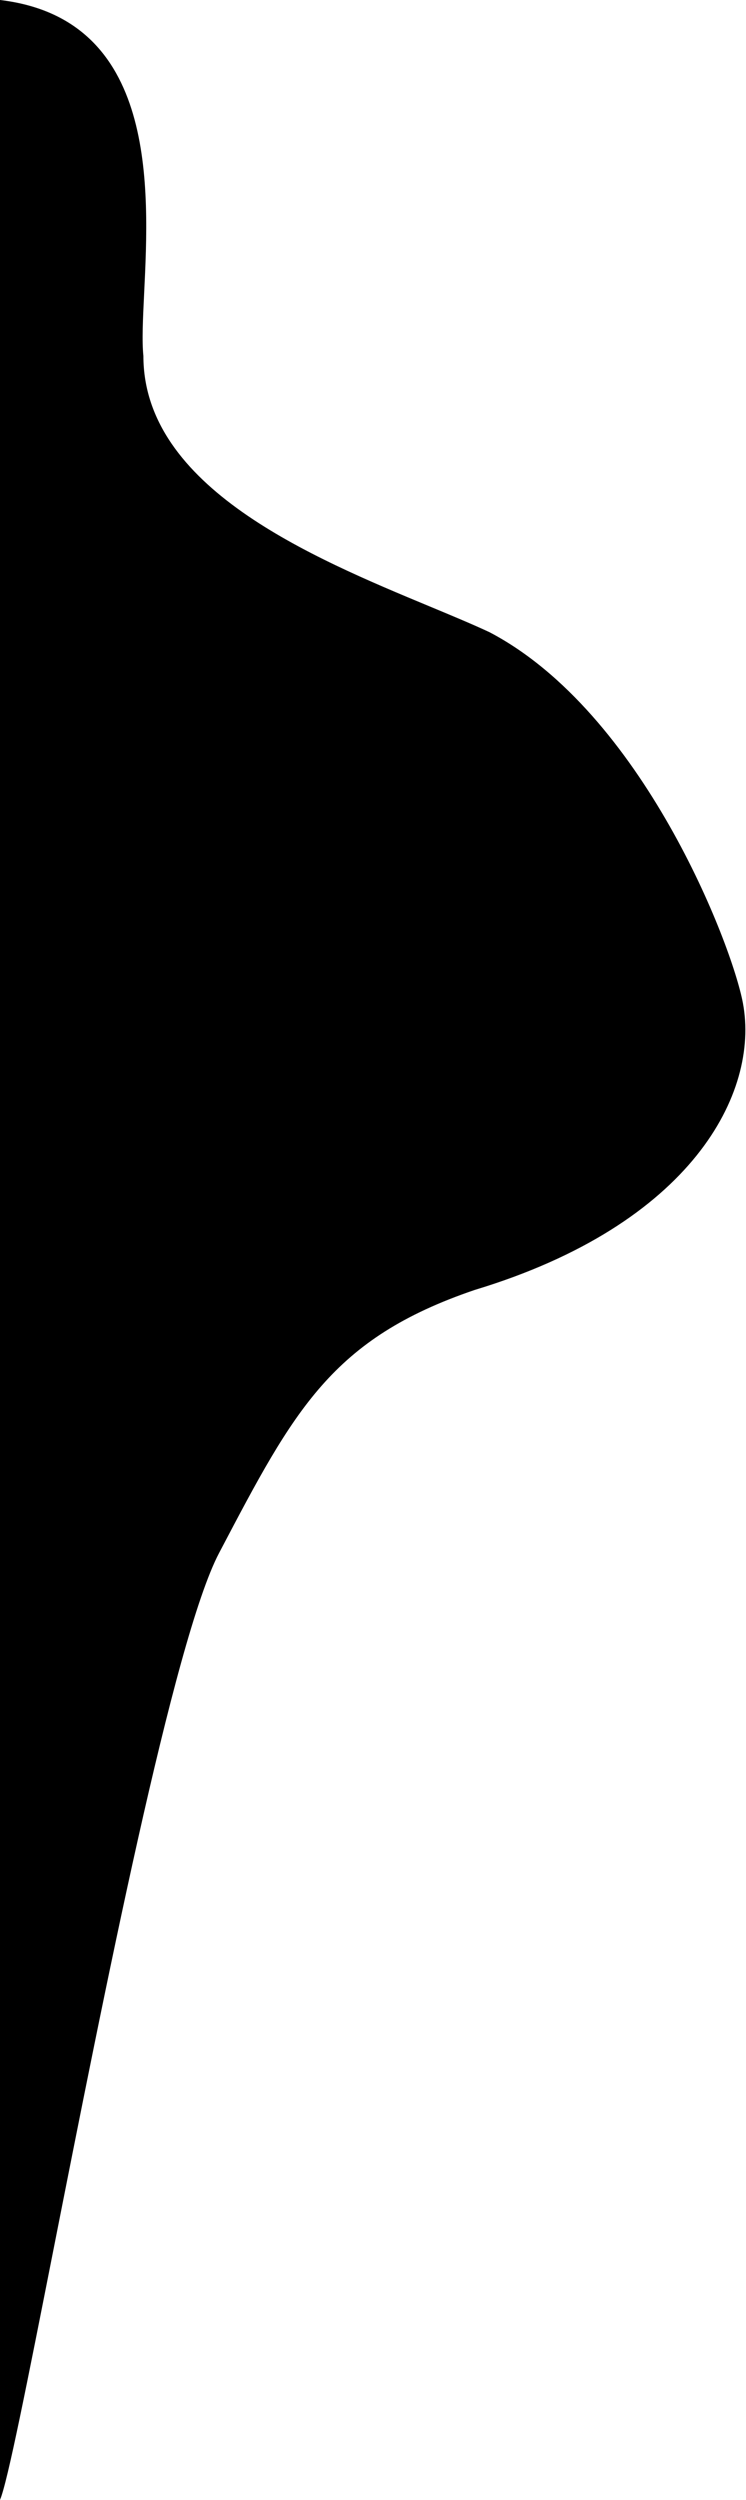 <svg width="848" height="2841" viewBox="0 0 848 2841" fill="none" xmlns="http://www.w3.org/2000/svg">
<path d="M0 0C178.971 21.316 169.665 213.439 163.857 333.333C162.445 362.494 161.239 387.382 163 404.5C163 553.8 354.377 633.412 488.383 689.157C513.694 699.687 536.958 709.365 556.5 718.5C730 809.5 832 1073 844.5 1140C863.53 1242 786.613 1391.27 539.5 1466C377.004 1521.32 334.388 1602.44 250.552 1762.05L249 1765C197.704 1862.65 117.284 2270.21 61.007 2555.42C31.413 2705.41 8.495 2821.55 0 2841V0Z" fill="black"/>
</svg>
